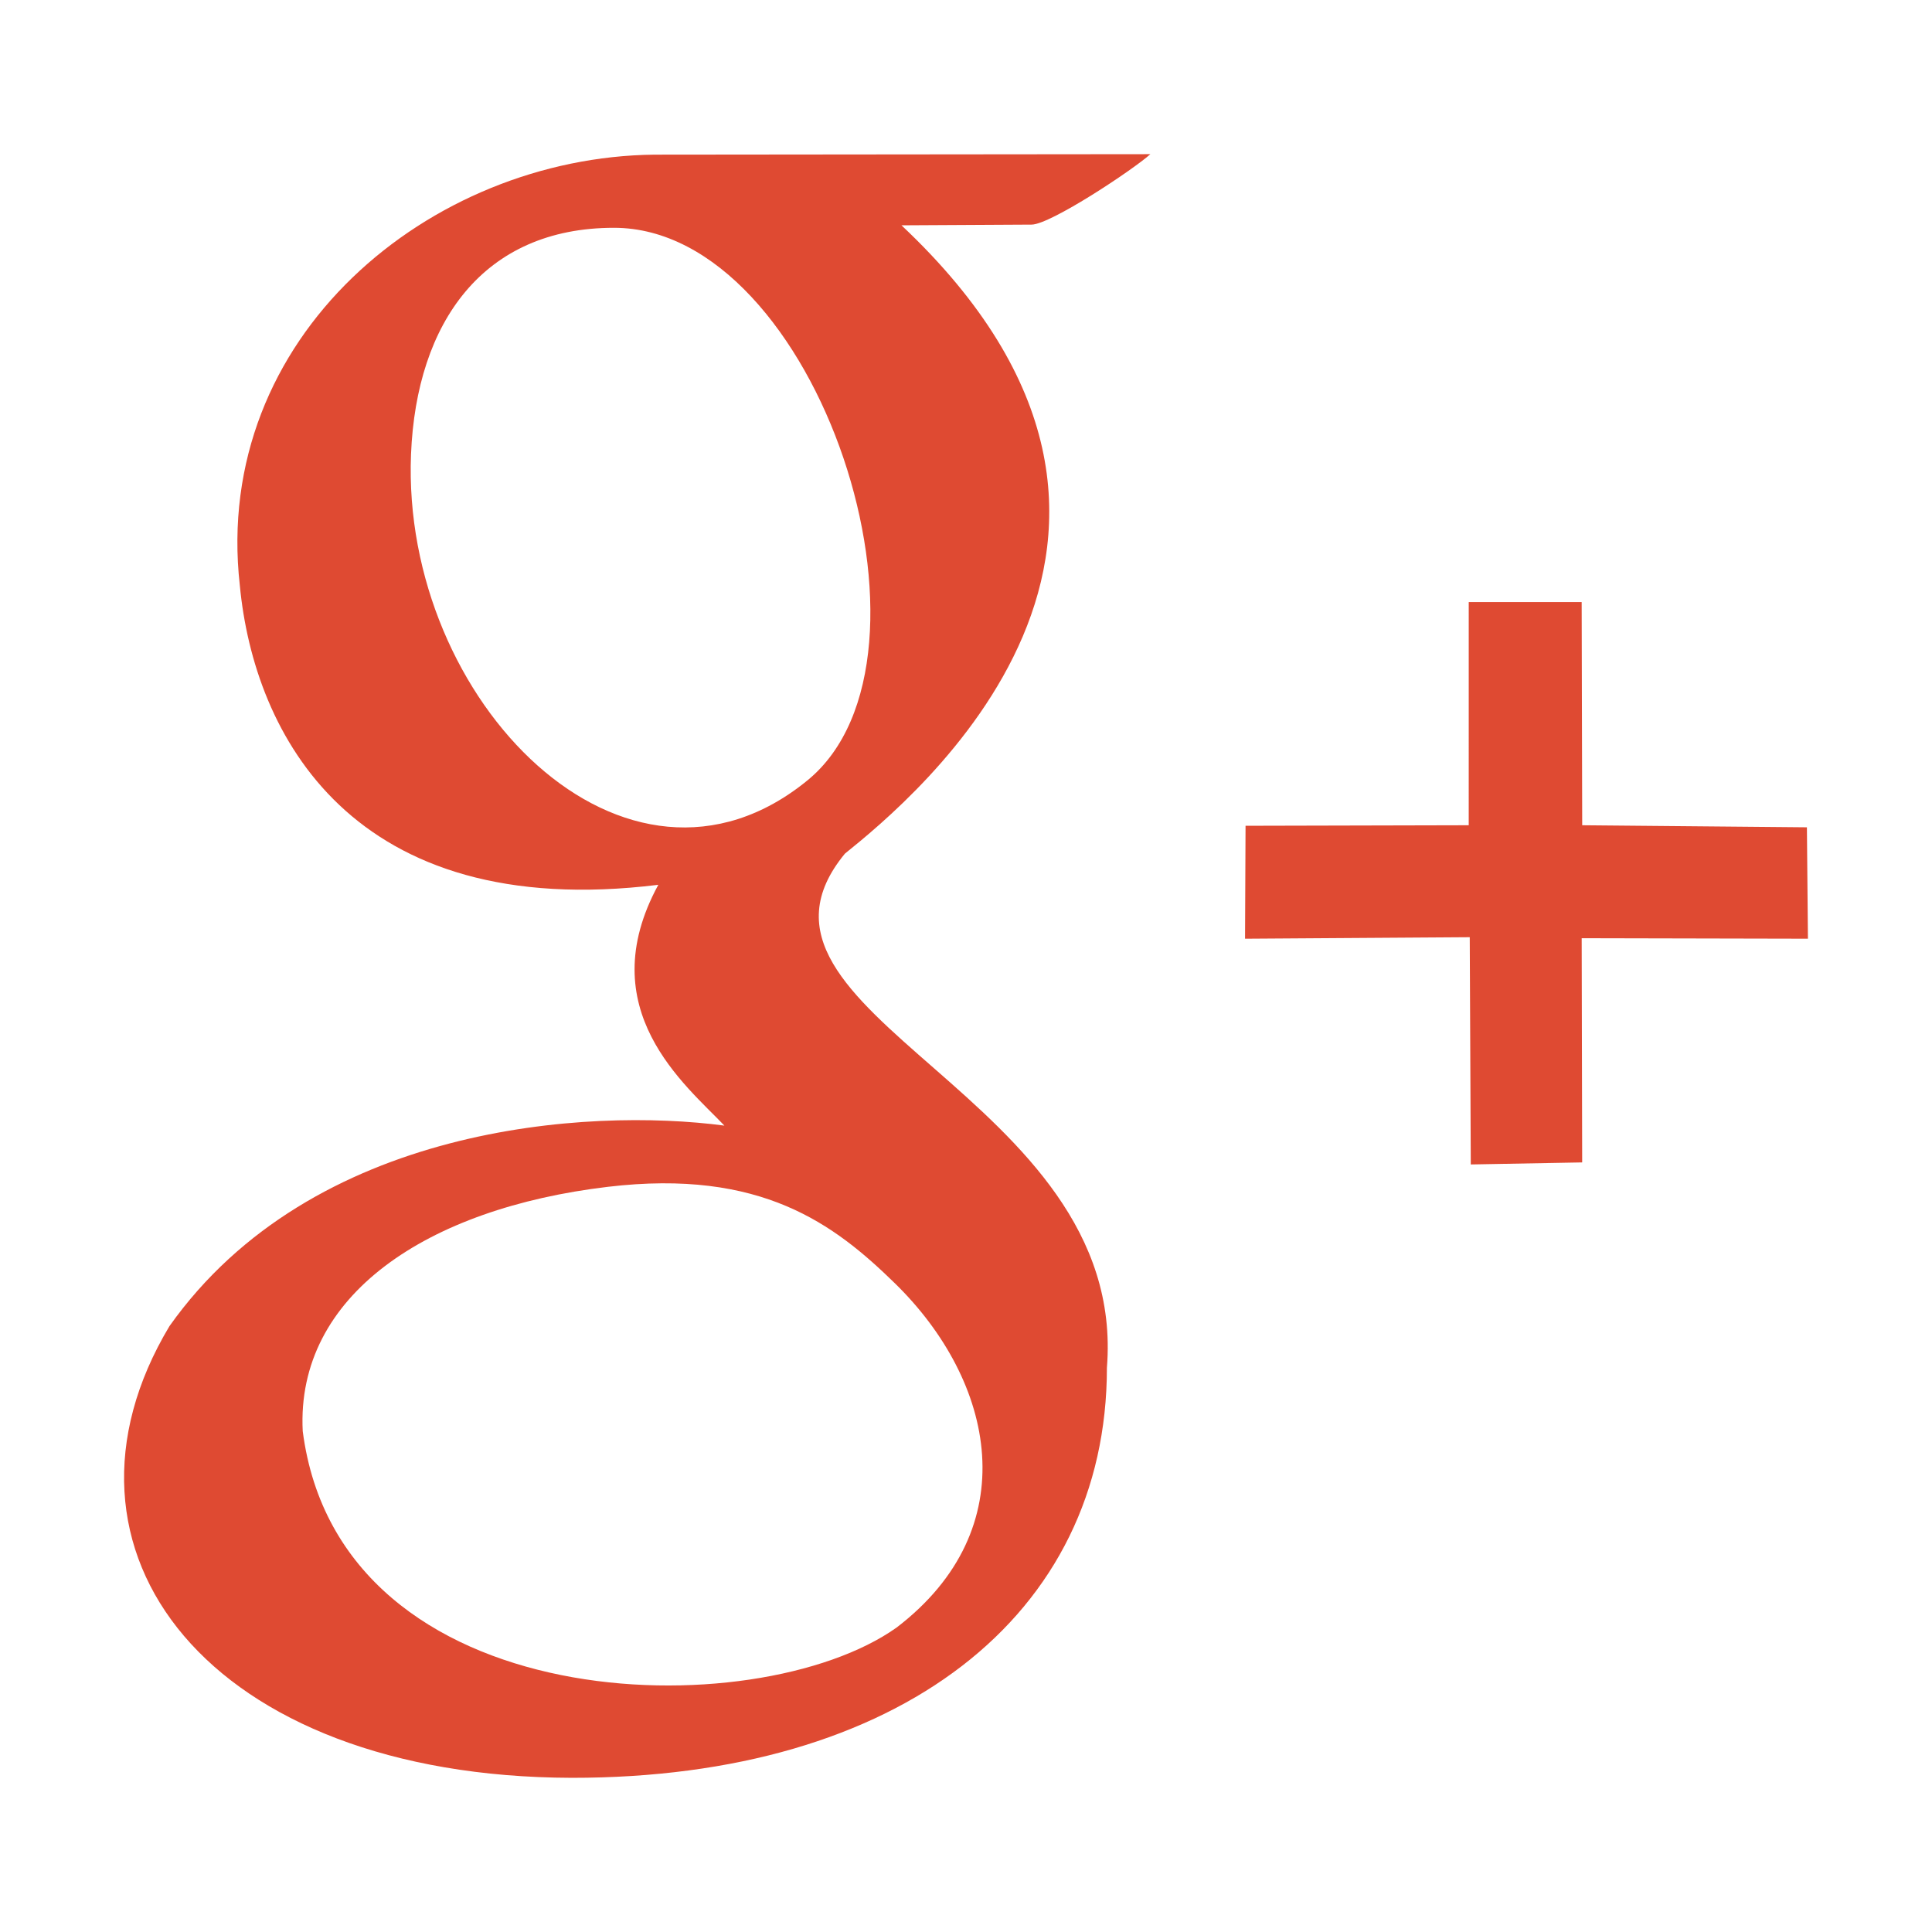 <?xml version="1.0" encoding="UTF-8" standalone="no"?>
<!-- Created with Inkscape (http://www.inkscape.org/) -->

<svg xmlns:dc="http://purl.org/dc/elements/1.1/" xmlns:cc="http://creativecommons.org/ns#" xmlns:rdf="http://www.w3.org/1999/02/22-rdf-syntax-ns#" xmlns:svg="http://www.w3.org/2000/svg" xmlns="http://www.w3.org/2000/svg" version="1.1" width="138" height="138" id="svg3020">
  <defs id="defs3024" />
  <path d="M 12.104,94.725 C 22.304,80.329 42.003,79.109 51.743,80.401 48.982,77.501 42.173,72.109 47.023,63.2 25.112,65.9 18.134,52.428 17.13,41.812 15.132,24.043 30.701,11.221 46.748,11.046 l 35.42,-0.034 c -1.221,1.104 -7.129,5.024 -8.48,5.031 l -9.296,0.051 c 23.708,22.308 0.749,41.016 -4.04,44.879 -9.474,11.501 20.275,17.203 18.713,36.72 0,17.719 -14.852,29.316 -38.235,29.294 C 14.922,126.914 2.483,110.796 12.104,94.725 z m 51.928,21.537 c 9.285,-7.091 7.061,-17.595 -0.112,-24.599 -4.319,-4.217 -9.531,-8.192 -20.501,-6.89 -12.907,1.532 -22.285,7.749 -21.796,17.448 2.659,20.64 32.395,21.148 42.409,14.04 z M 57.691,55.728 c 10.674,-8.752 0.752,-39.457 -13.837,-39.457 -9.31,0 -14.109,6.727 -14.495,16.17 -0.72,17.644 15.383,33.904 28.332,23.287 z m 47.291,11.215 -16.05,0.108 0.036,-8.067 15.941,-0.038 0.001,-15.941 8.067,8e-6 0.038,15.941 16.05,0.147 0.073,7.957 -16.16,-0.035 0.035,16.014 -7.957,0.146 z" id="path3030" style="fill:#df4a32;fill-opacity:1;stroke:none" />
</svg>
